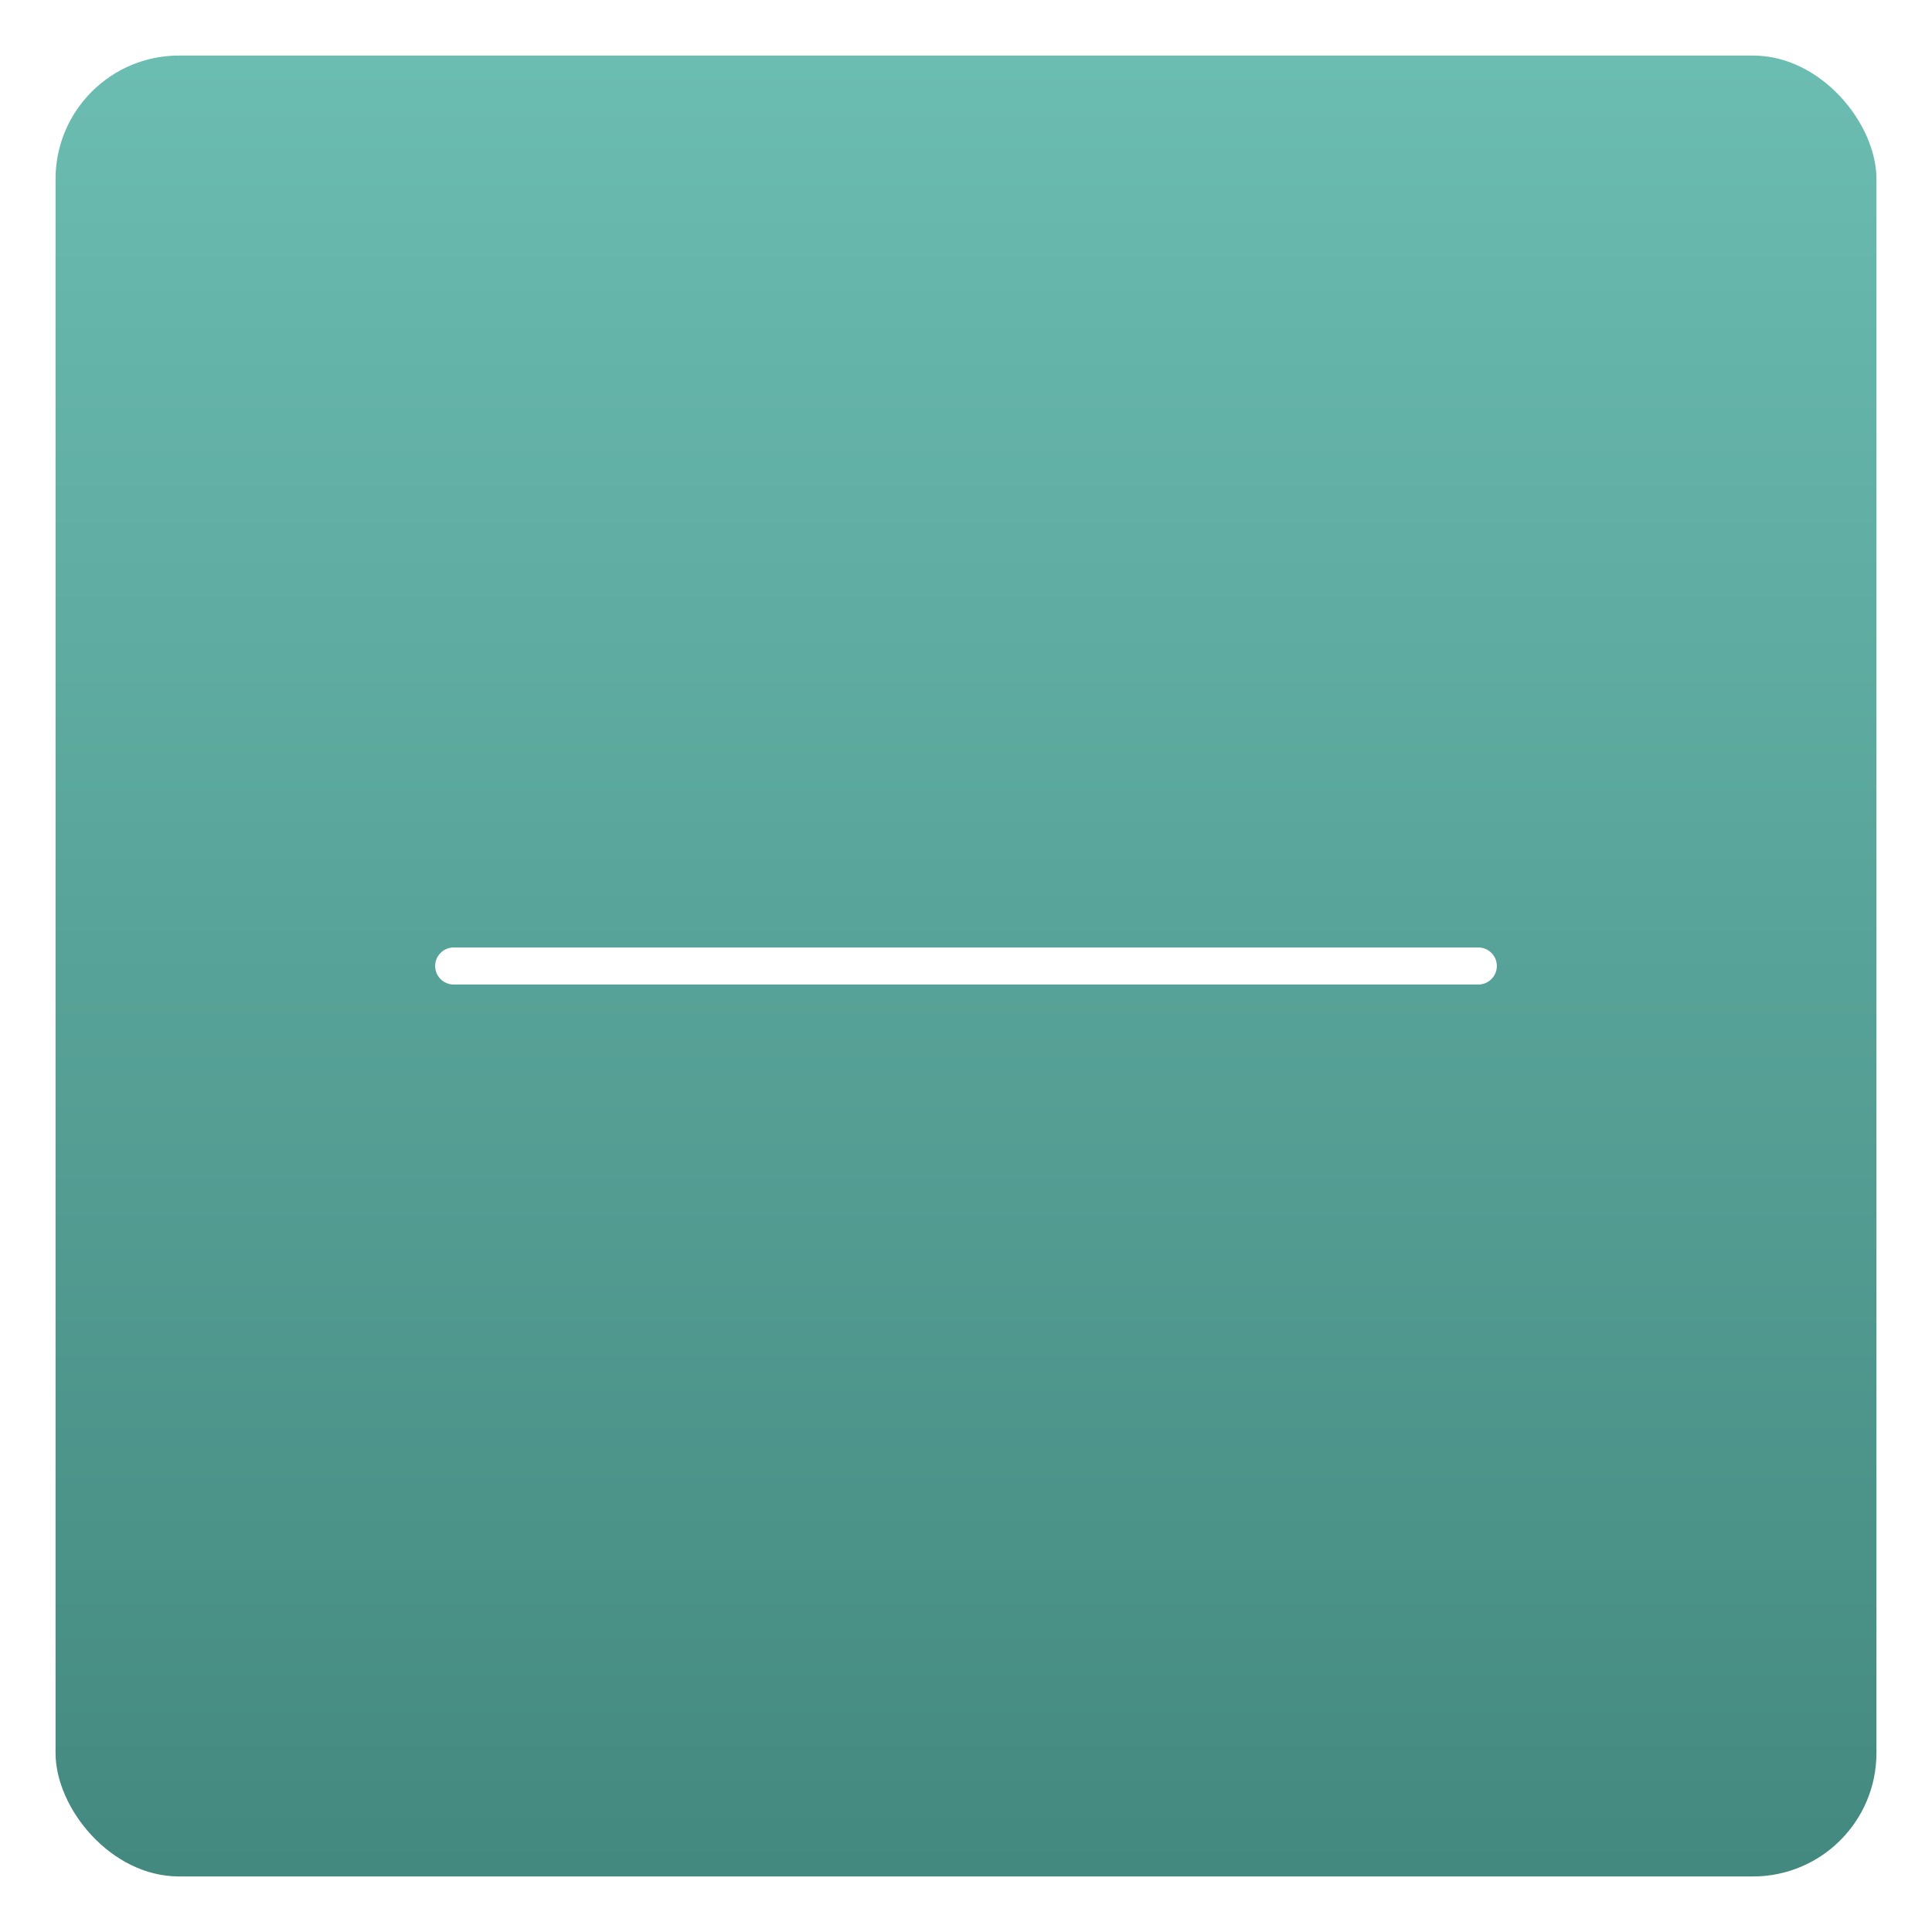 <svg xmlns="http://www.w3.org/2000/svg" xmlns:xlink="http://www.w3.org/1999/xlink" width="313" height="313" viewBox="0 0 313 313">
  <defs>
    <linearGradient id="linear-gradient" x1="0.5" x2="0.5" y2="1" gradientUnits="objectBoundingBox">
      <stop offset="0" stop-color="#6bbcb1"/>
      <stop offset="1" stop-color="#448980"/>
    </linearGradient>
    <filter id="Rectángulo_9224" x="0" y="0" width="313" height="313" filterUnits="userSpaceOnUse">
      <feOffset dy="3" input="SourceAlpha"/>
      <feGaussianBlur stdDeviation="3" result="blur"/>
      <feFlood flood-opacity="0.161"/>
      <feComposite operator="in" in2="blur"/>
      <feComposite in="SourceGraphic"/>
    </filter>
    <filter id="Línea_117" x="61.5" y="144.5" width="190" height="24" filterUnits="userSpaceOnUse">
      <feOffset dy="3" input="SourceAlpha"/>
      <feGaussianBlur stdDeviation="3" result="blur-2"/>
      <feFlood flood-opacity="0.161"/>
      <feComposite operator="in" in2="blur-2"/>
      <feComposite in="SourceGraphic"/>
    </filter>
  </defs>
  <g id="Grupo_66576" data-name="Grupo 66576" transform="translate(-646 -19838)">
    <g transform="matrix(1, 0, 0, 1, 646, 19838)" filter="url(#Rectángulo_9224)">
      <rect id="Rectángulo_9224-2" data-name="Rectángulo 9224" width="295" height="295" rx="20" transform="translate(9 6)" fill="url(#linear-gradient)"/>
    </g>
    <g transform="matrix(1, 0, 0, 1, 646, 19838)" filter="url(#Línea_117)">
      <line id="Línea_117-2" data-name="Línea 117" y2="166" transform="translate(239.5 153.5) rotate(90)" fill="none" stroke="#fff" stroke-linecap="round" stroke-width="6"/>
    </g>
  </g>
</svg>
